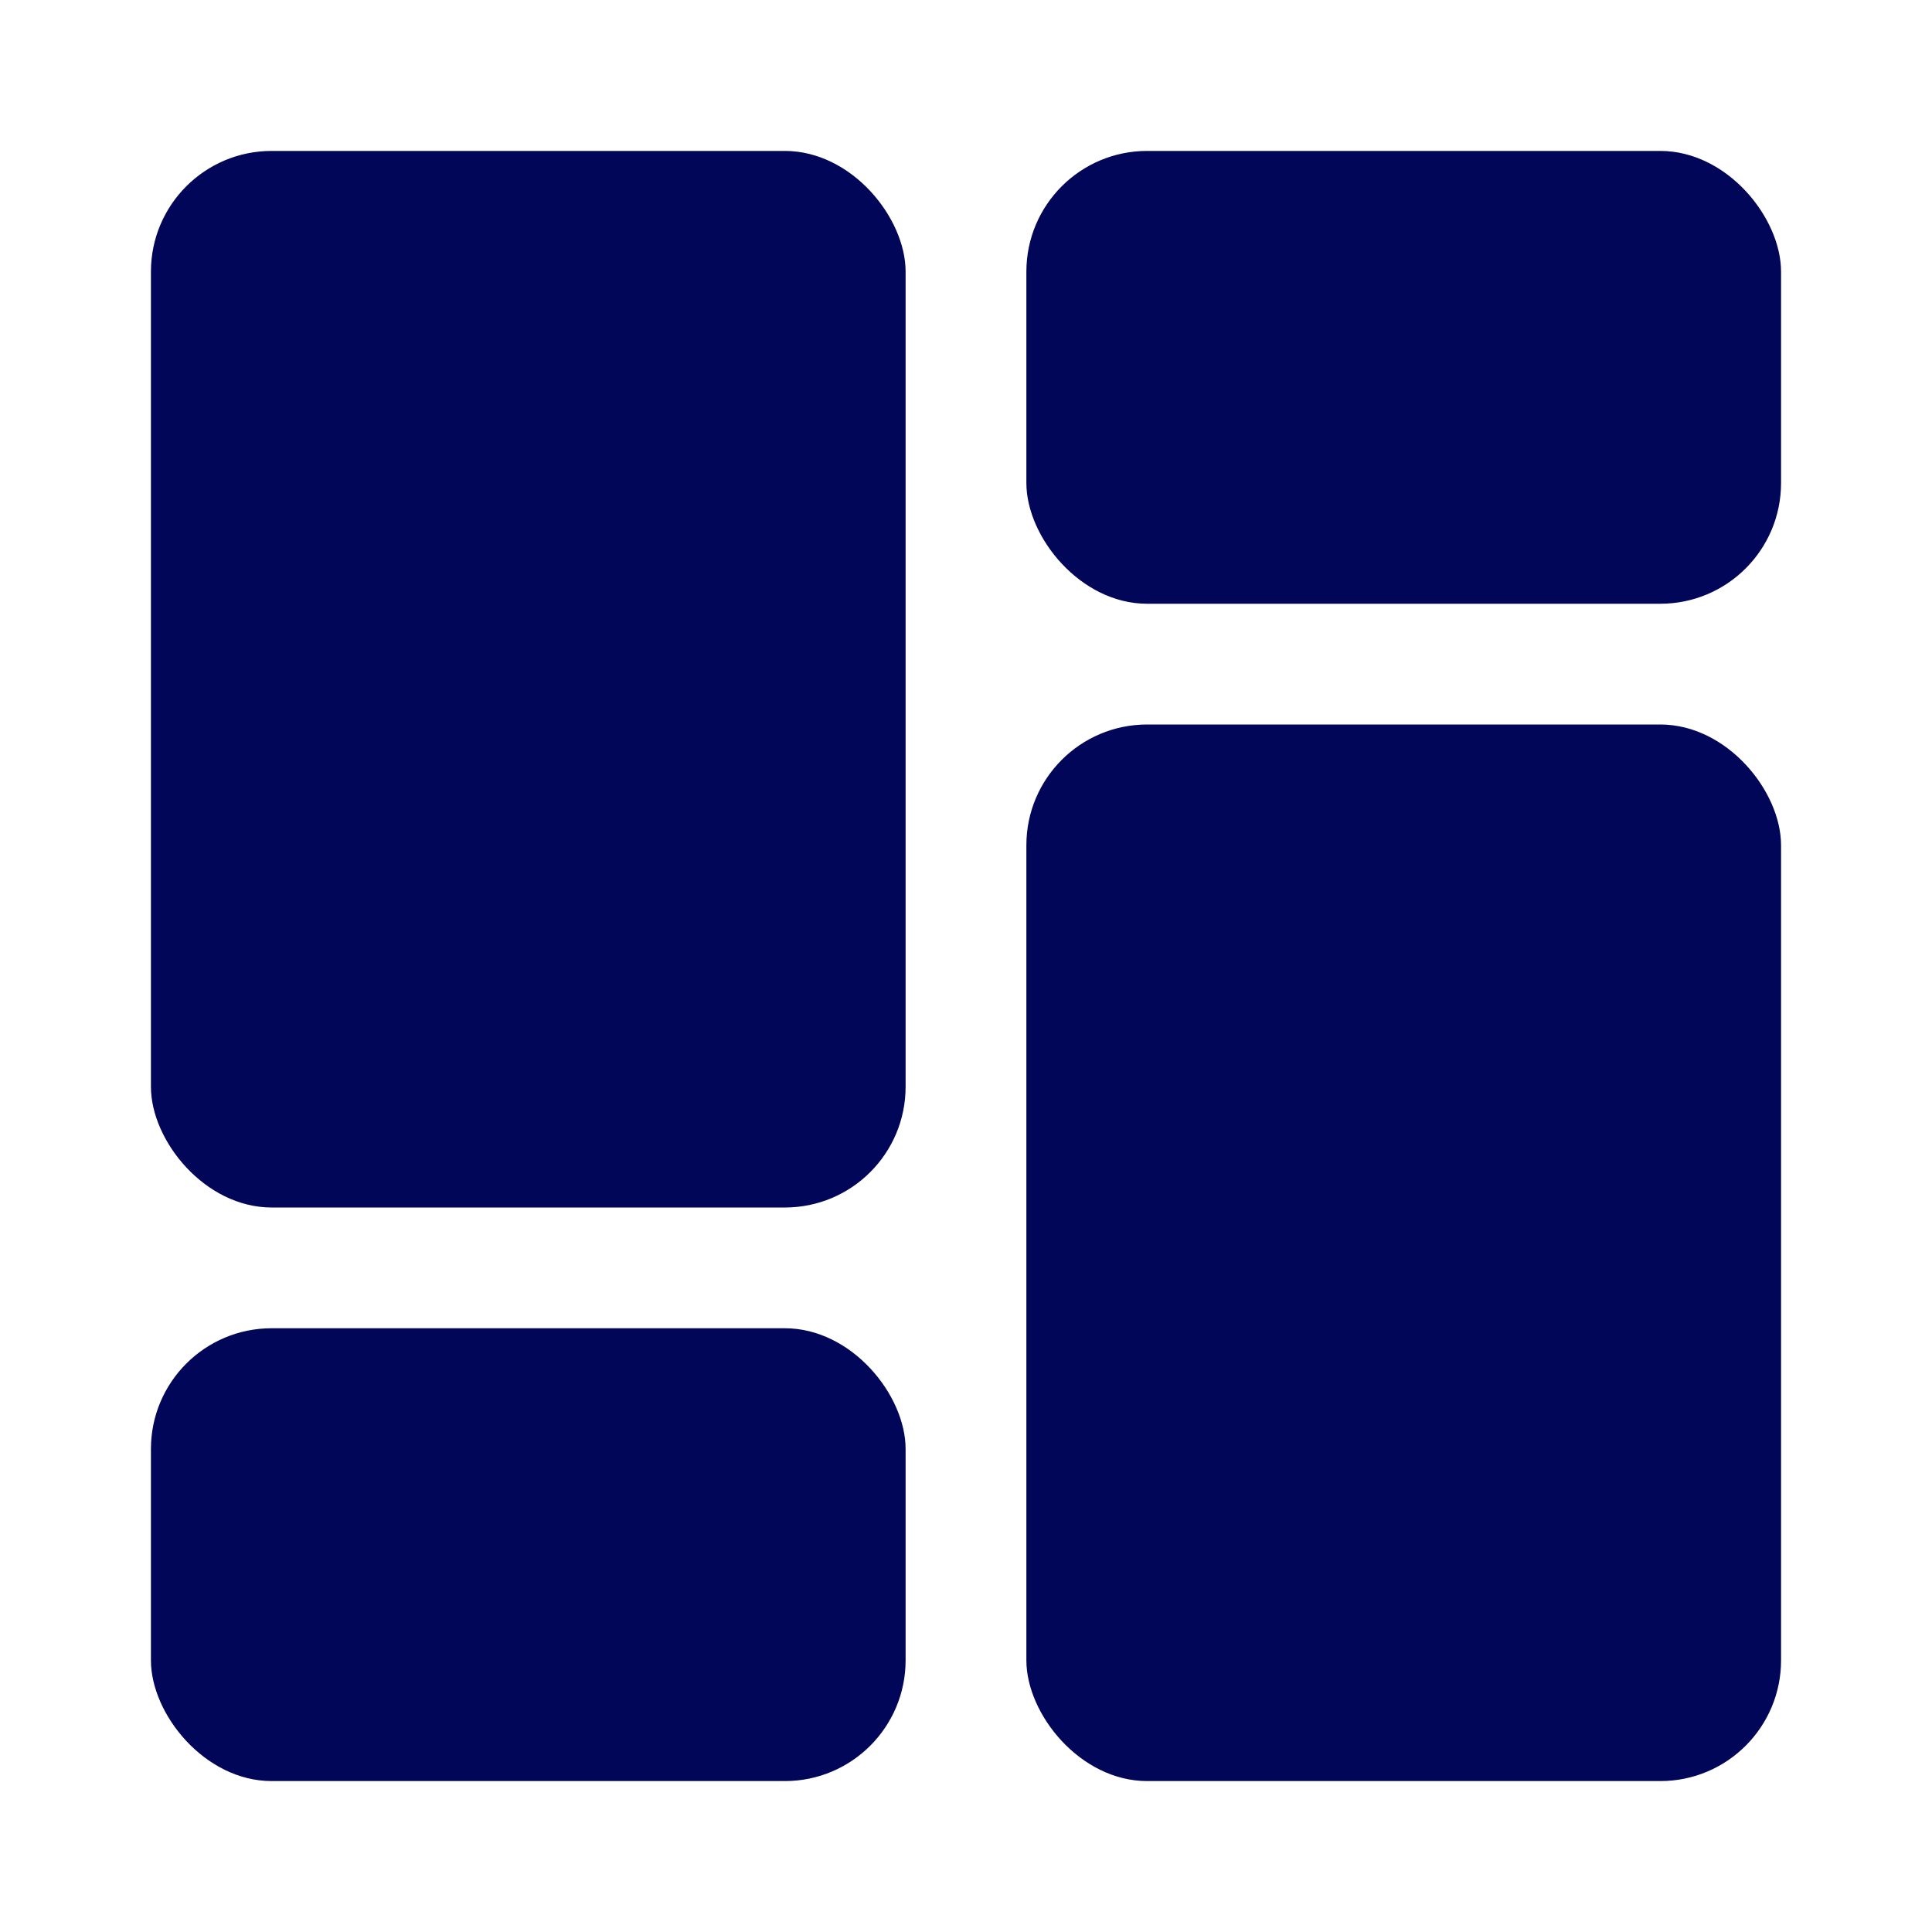<?xml version="1.0" encoding="UTF-8"?>
<svg fill="#010658" width="100pt" height="100pt" version="1.1" viewBox="0 0 100 100" xmlns="http://www.w3.org/2000/svg">
 <path d="m14.062 7.812h26.562c3.453 0 6.25 3.453 6.25 6.25v42.188c0 3.453-2.797 6.25-6.25 6.25h-26.562c-3.453 0-6.25-3.453-6.25-6.25v-42.188c0-3.453 2.797-6.25 6.25-6.25z"/>
 <path d="m14.062 68.75h26.562c3.453 0 6.25 3.453 6.25 6.25v10.938c0 3.453-2.797 6.25-6.25 6.25h-26.562c-3.453 0-6.25-3.453-6.25-6.25v-10.938c0-3.453 2.797-6.25 6.25-6.25z"/>
 <path d="m59.375 37.5h26.562c3.453 0 6.25 3.453 6.25 6.25v42.188c0 3.453-2.797 6.25-6.25 6.25h-26.562c-3.453 0-6.25-3.453-6.25-6.25v-42.188c0-3.453 2.797-6.25 6.25-6.25z"/>
 <path d="m59.375 7.812h26.562c3.453 0 6.25 3.453 6.25 6.25v10.938c0 3.453-2.797 6.25-6.25 6.25h-26.562c-3.453 0-6.25-3.453-6.25-6.25v-10.938c0-3.453 2.797-6.25 6.25-6.25z"/>
</svg>
